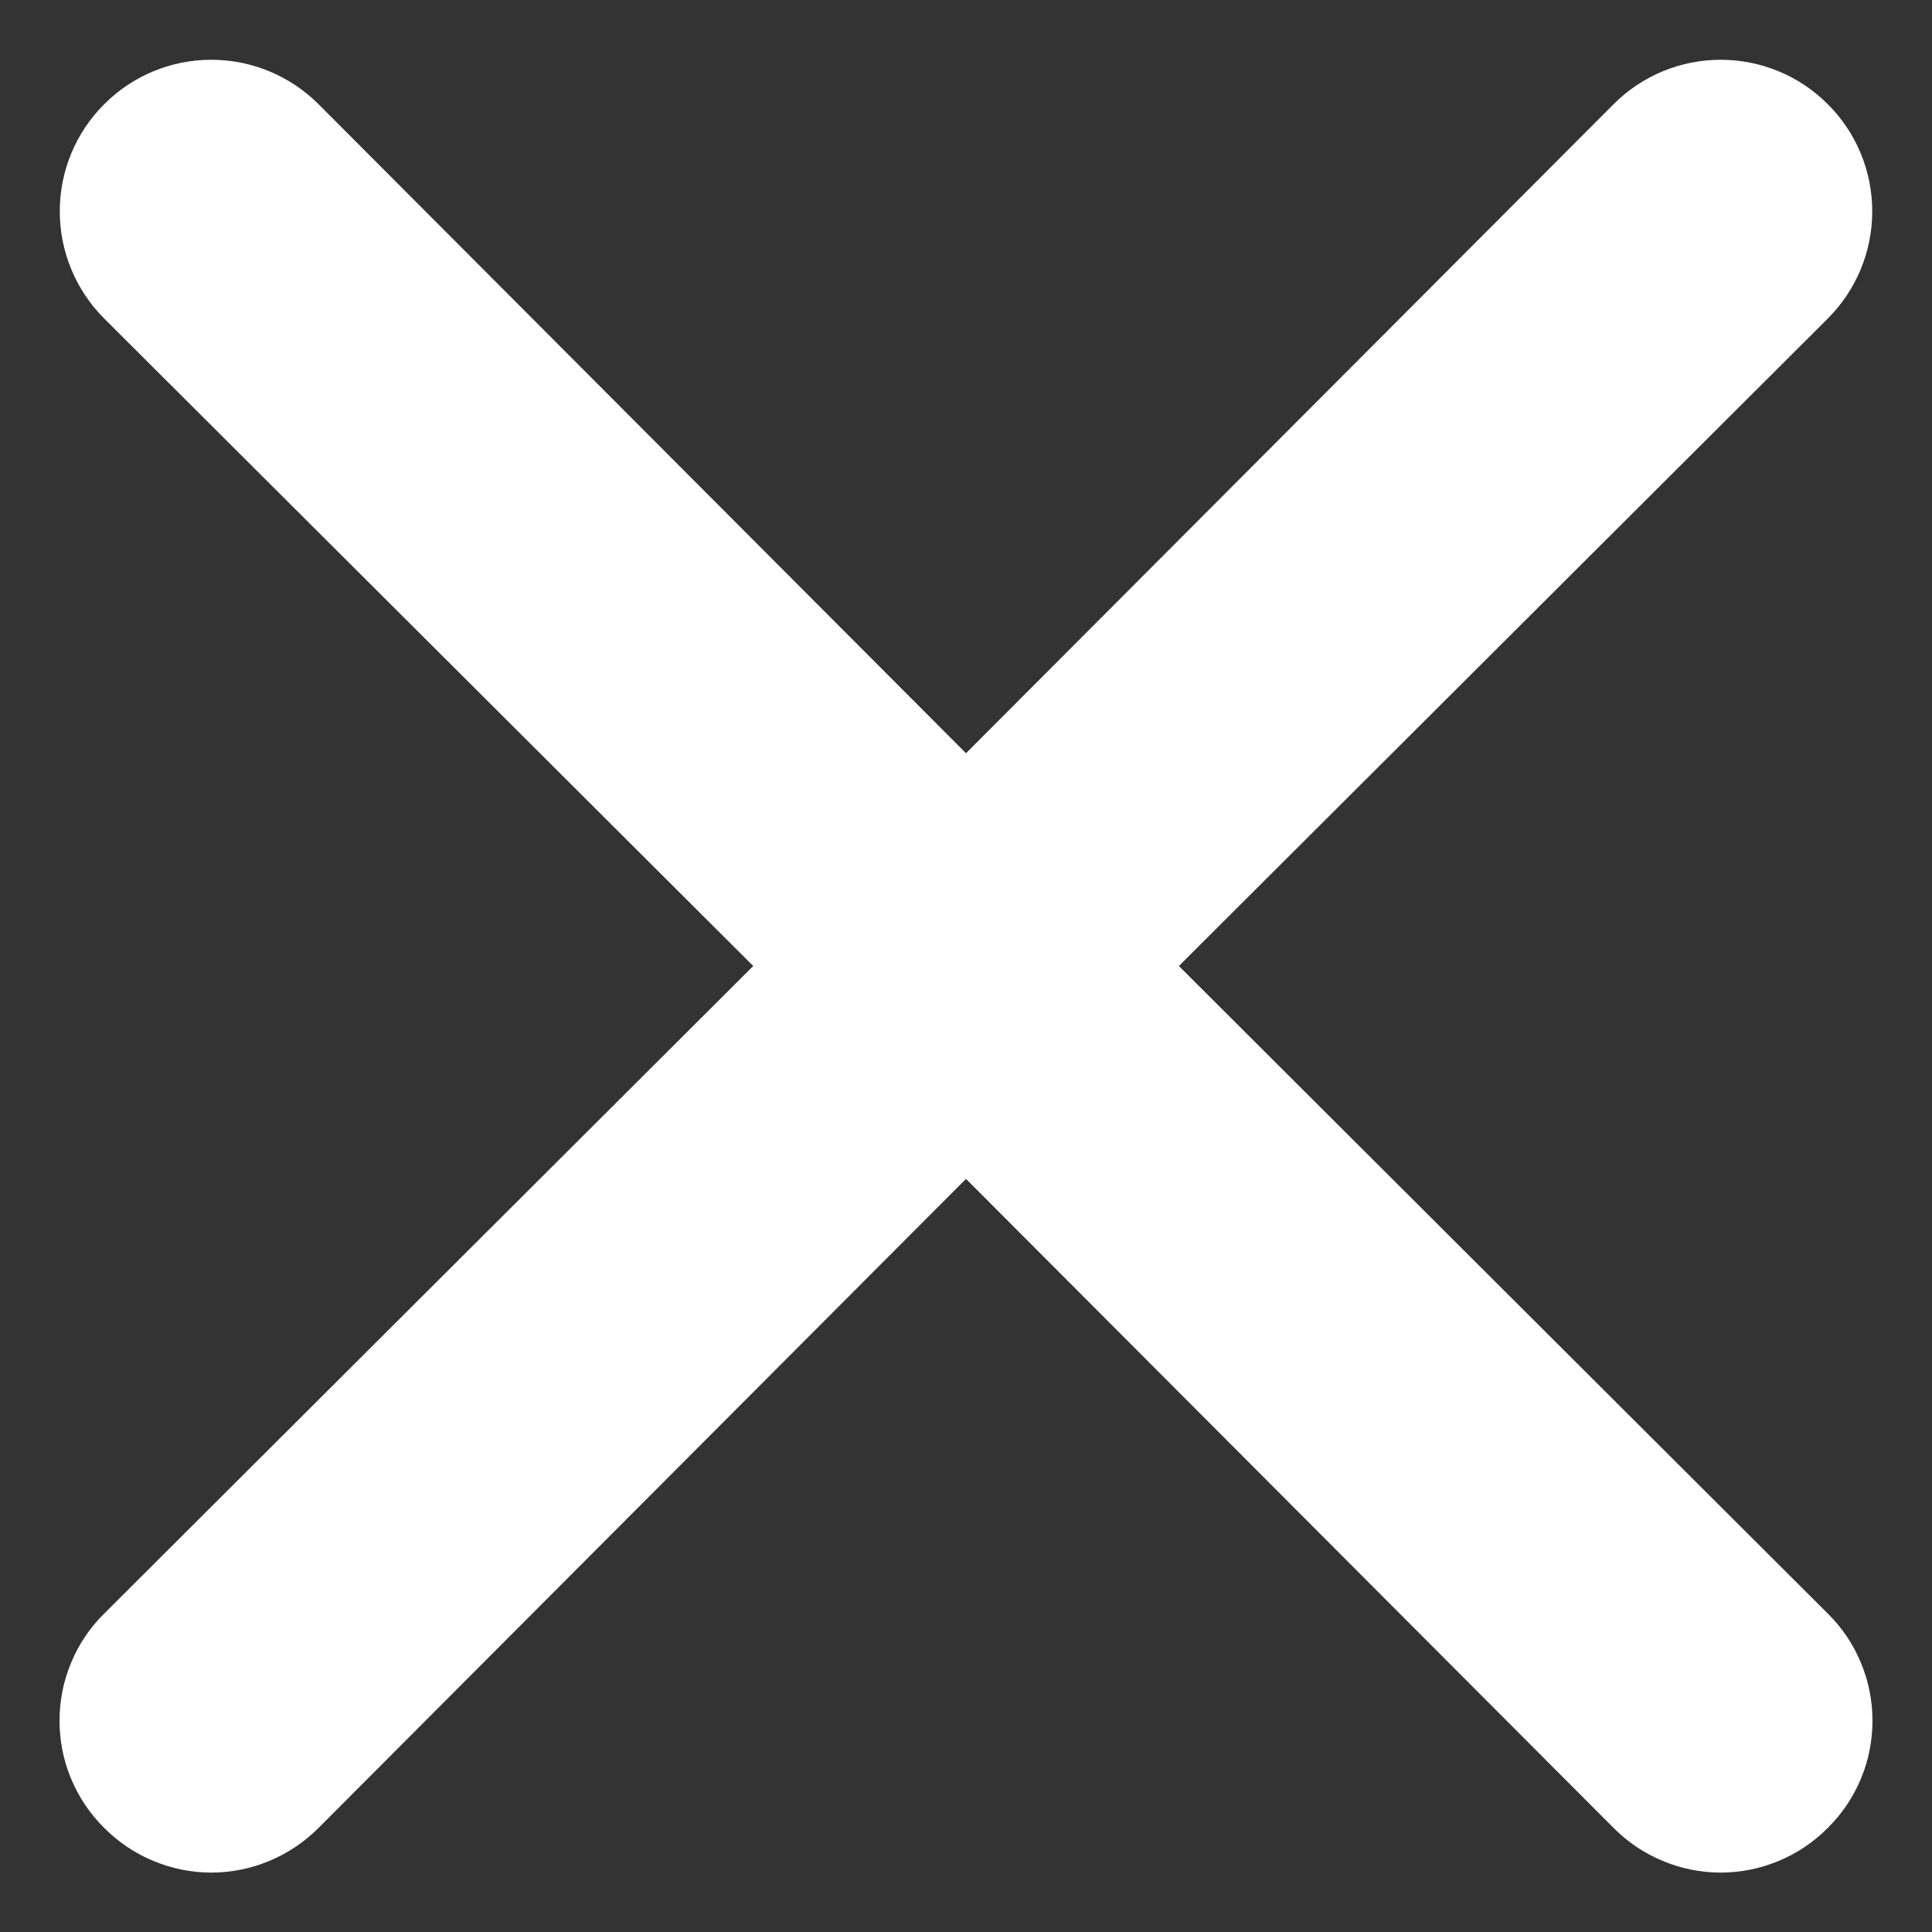 <svg width="16" height="16" viewBox="0 0 16 16" fill="none" xmlns="http://www.w3.org/2000/svg">
<rect x="0" y="0" width="16" height="16" fill="#333333" stroke="none"/>
<path d="M9.763 8L15.137 2.638C15.373 2.402 15.505 2.083 15.505 1.75C15.505 1.417 15.373 1.098 15.137 0.863C14.902 0.627 14.583 0.495 14.25 0.495C13.917 0.495 13.598 0.627 13.363 0.863L8 6.238L2.638 0.863C2.402 0.627 2.083 0.495 1.75 0.495C1.417 0.495 1.098 0.627 0.863 0.863C0.627 1.098 0.495 1.417 0.495 1.75C0.495 2.083 0.627 2.402 0.863 2.638L6.238 8L0.863 13.363C0.745 13.479 0.652 13.617 0.589 13.77C0.525 13.922 0.493 14.085 0.493 14.25C0.493 14.415 0.525 14.579 0.589 14.731C0.652 14.883 0.745 15.021 0.863 15.138C0.979 15.255 1.117 15.348 1.269 15.411C1.422 15.475 1.585 15.508 1.75 15.508C1.915 15.508 2.078 15.475 2.231 15.411C2.383 15.348 2.521 15.255 2.638 15.138L8 9.763L13.363 15.138C13.479 15.255 13.617 15.348 13.769 15.411C13.922 15.475 14.085 15.508 14.25 15.508C14.415 15.508 14.578 15.475 14.731 15.411C14.883 15.348 15.021 15.255 15.137 15.138C15.255 15.021 15.348 14.883 15.411 14.731C15.475 14.579 15.507 14.415 15.507 14.25C15.507 14.085 15.475 13.922 15.411 13.77C15.348 13.617 15.255 13.479 15.137 13.363L9.763 8Z" fill="white"/>
</svg>
